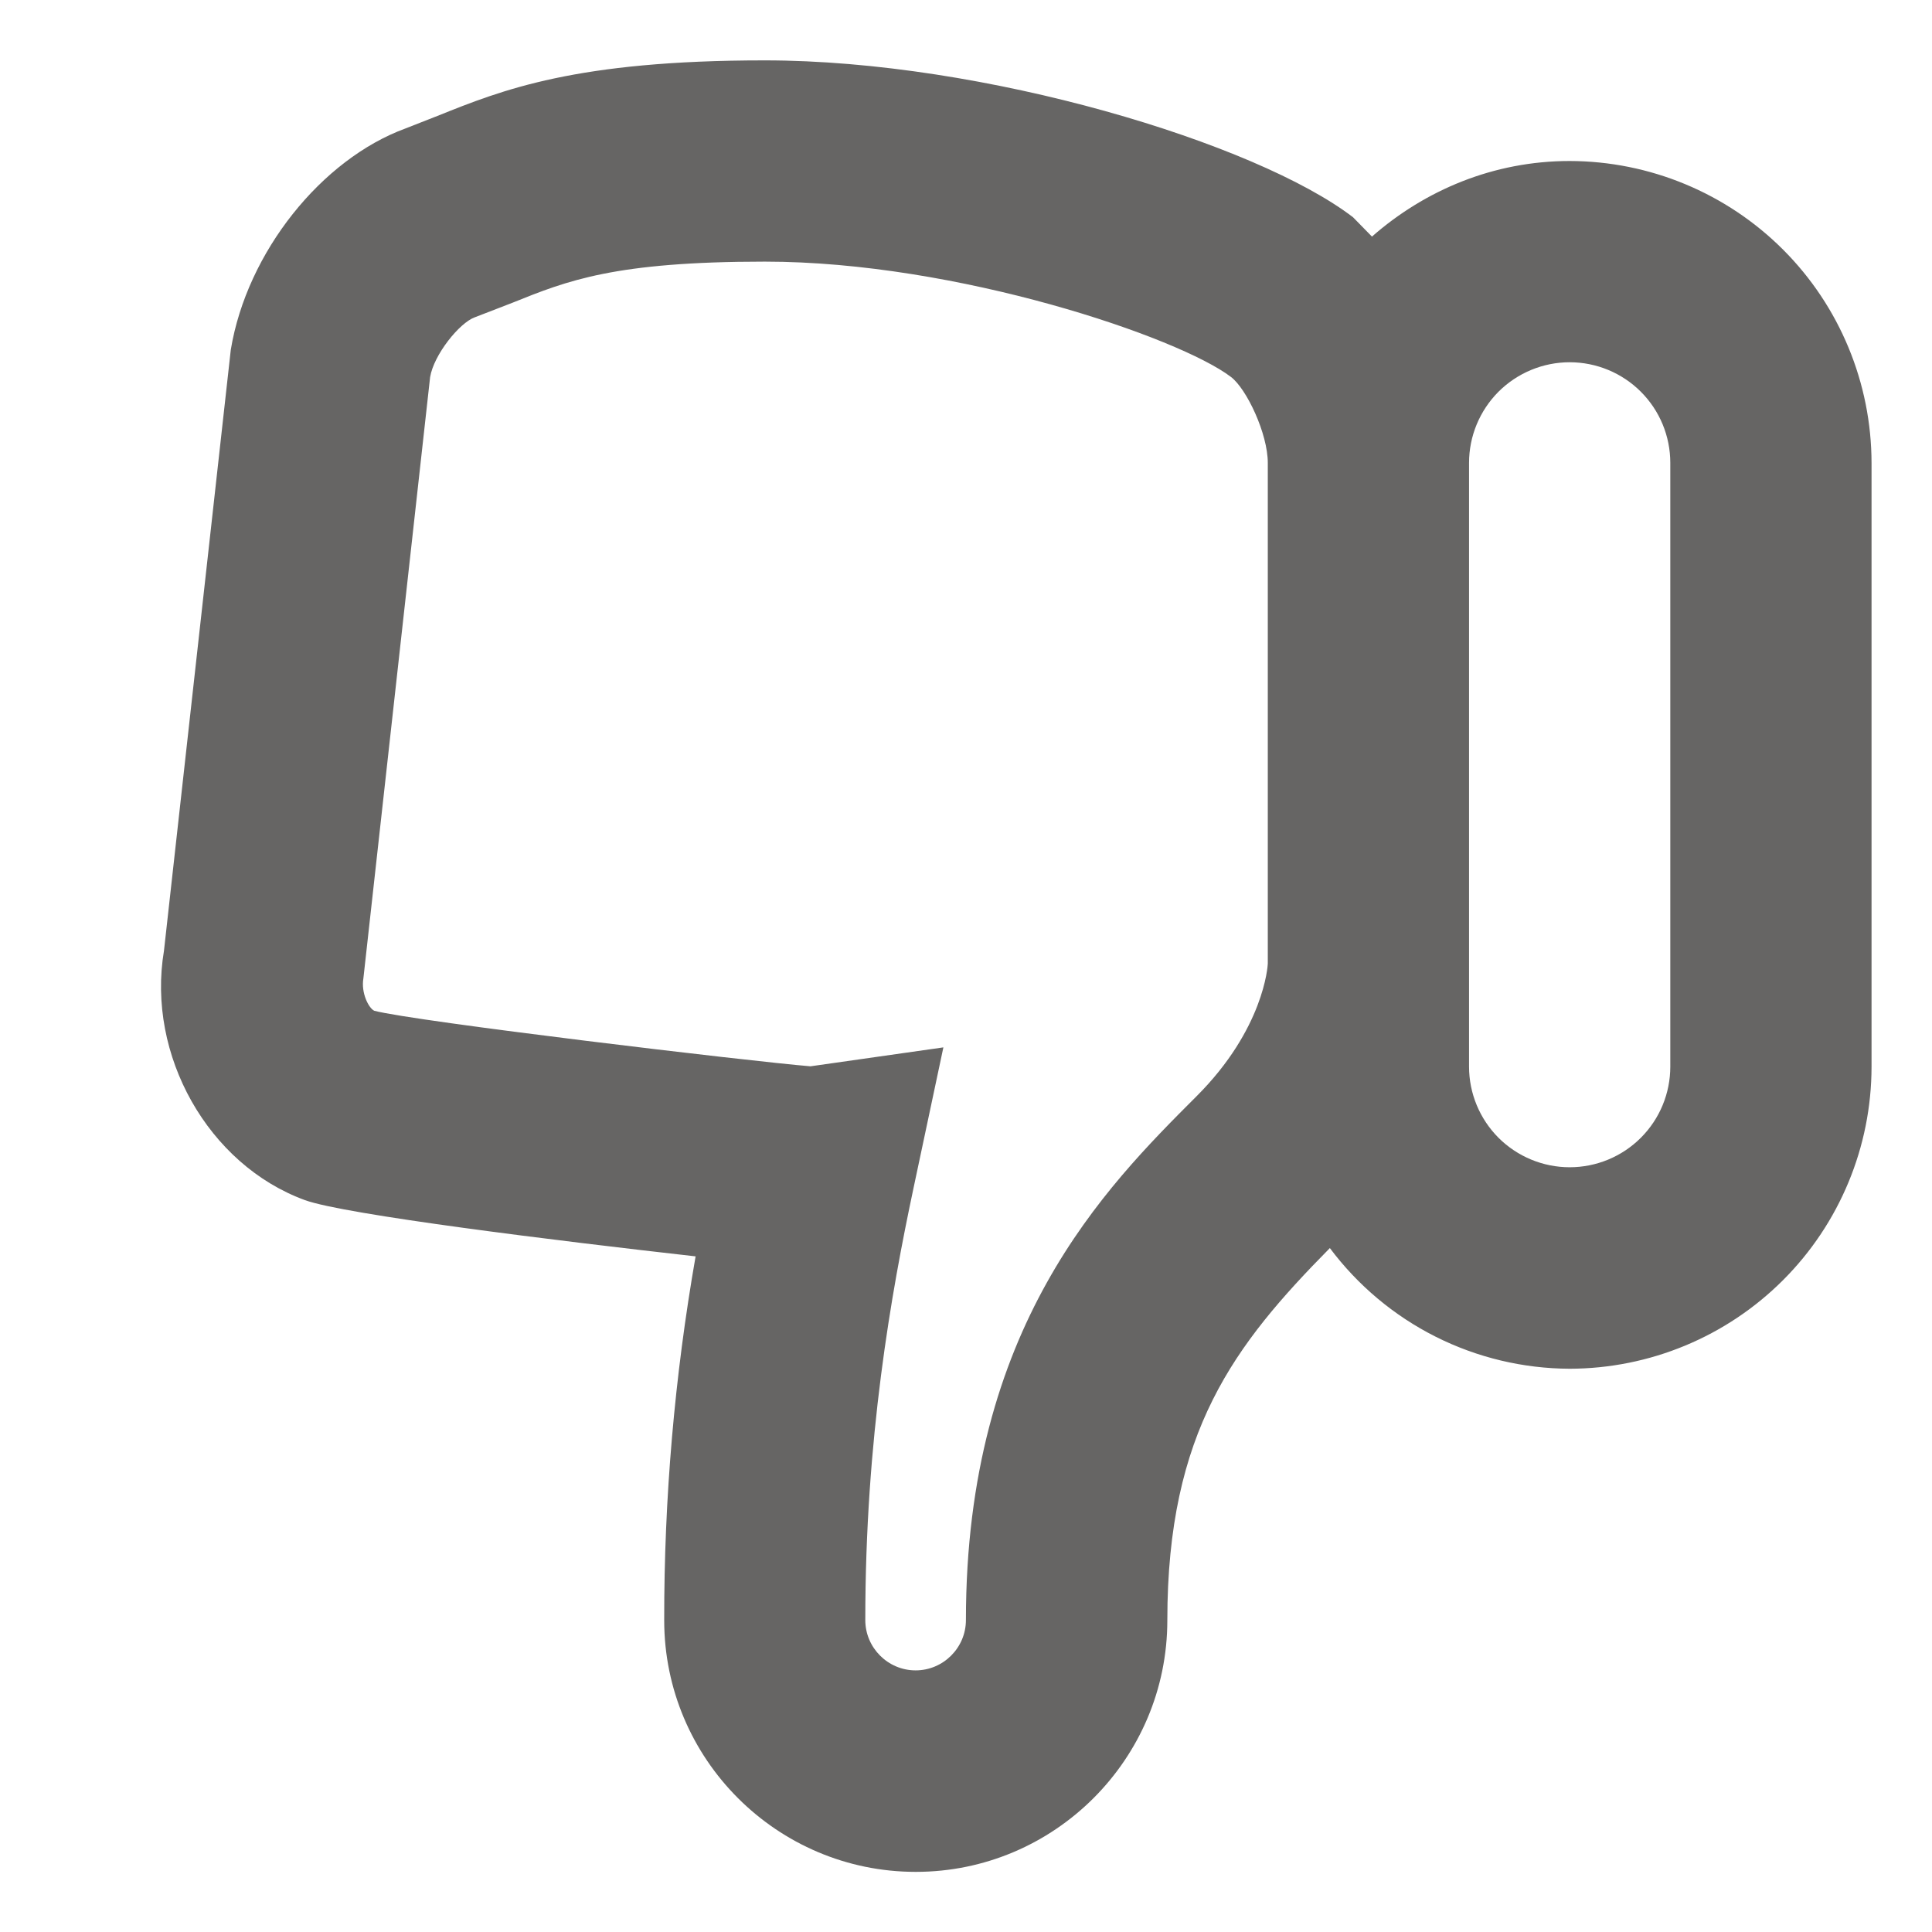 <svg width="24" height="24" viewBox="0 0 24 24" fill="none" xmlns="http://www.w3.org/2000/svg">
<path d="M19.499 2C18.555 2 17.702 2.361 17.043 2.939L16.808 2.699C15.608 1.778 12.227 0.75 9.499 0.75C7.151 0.75 6.241 1.116 5.434 1.44L5.039 1.595C3.997 1.976 3.067 3.131 2.867 4.345L2.037 11.81C1.819 13.109 2.588 14.469 3.787 14.908C4.279 15.088 6.927 15.414 8.641 15.607C8.38 17.1 8.249 18.612 8.251 20.128C8.251 21.851 9.652 23.253 11.376 23.253C13.099 23.253 14.501 21.851 14.501 20.128C14.501 17.784 15.334 16.706 16.52 15.504C16.867 15.968 17.317 16.345 17.834 16.605C18.351 16.865 18.922 17.001 19.5 17.003C20.494 17.001 21.447 16.605 22.15 15.902C22.853 15.199 23.248 14.246 23.249 13.252V5.753C23.248 4.758 22.853 3.804 22.15 3.101C21.447 2.398 20.494 2.002 19.499 2ZM11.999 20.125C11.999 20.469 11.718 20.75 11.374 20.75C11.03 20.75 10.749 20.469 10.749 20.125C10.749 17.869 11.069 16.074 11.348 14.759L11.719 13.011L10.068 13.246C9.312 13.184 5.151 12.688 4.649 12.556C4.577 12.521 4.484 12.331 4.514 12.155L5.343 4.685C5.389 4.406 5.707 4.011 5.897 3.942L6.368 3.76C7.048 3.486 7.637 3.25 9.501 3.25C11.893 3.25 14.648 4.191 15.292 4.683C15.487 4.832 15.749 5.388 15.749 5.75V11.971C15.748 12.004 15.699 12.783 14.866 13.616C13.724 14.758 11.999 16.483 11.999 20.125ZM20.749 13.25C20.749 13.582 20.618 13.899 20.383 14.134C20.149 14.368 19.831 14.5 19.499 14.5C19.168 14.5 18.85 14.368 18.615 14.134C18.381 13.899 18.249 13.582 18.249 13.25V5.75C18.249 5.418 18.381 5.101 18.615 4.866C18.85 4.632 19.168 4.5 19.499 4.5C19.831 4.5 20.149 4.632 20.383 4.866C20.618 5.101 20.749 5.418 20.749 5.75V13.25Z" fill="#666564"/>
</svg>
